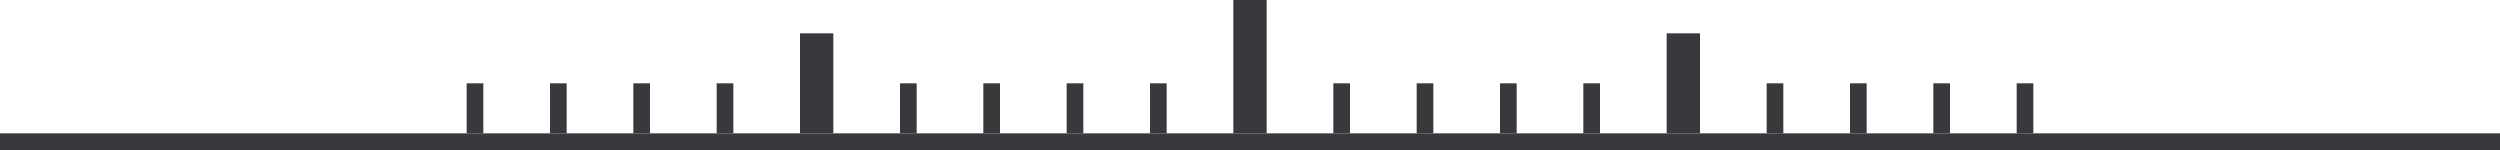 <svg width="300" height="18" viewBox="0 0 300 18" fill="none" xmlns="http://www.w3.org/2000/svg">
<rect y="16" width="300" height="2" fill="#38383D"/>
<rect x="148" width="4" height="16" fill="#38383D"/>
<rect x="96" y="4" width="4" height="12" fill="#38383D"/>
<rect x="200" y="4" width="4" height="12" fill="#38383D"/>
<rect x="138" y="10" width="2" height="6" fill="#38383D"/>
<rect x="242" y="10" width="2" height="6" fill="#38383D"/>
<rect x="86" y="10" width="2" height="6" fill="#38383D"/>
<rect x="190" y="10" width="2" height="6" fill="#38383D"/>
<rect x="128" y="10" width="2" height="6" fill="#38383D"/>
<rect x="232" y="10" width="2" height="6" fill="#38383D"/>
<rect x="76" y="10" width="2" height="6" fill="#38383D"/>
<rect x="180" y="10" width="2" height="6" fill="#38383D"/>
<rect x="118" y="10" width="2" height="6" fill="#38383D"/>
<rect x="222" y="10" width="2" height="6" fill="#38383D"/>
<rect x="66" y="10" width="2" height="6" fill="#38383D"/>
<rect x="170" y="10" width="2" height="6" fill="#38383D"/>
<rect x="108" y="10" width="2" height="6" fill="#38383D"/>
<rect x="212" y="10" width="2" height="6" fill="#38383D"/>
<rect x="56" y="10" width="2" height="6" fill="#38383D"/>
<rect x="160" y="10" width="2" height="6" fill="#38383D"/>
</svg>
